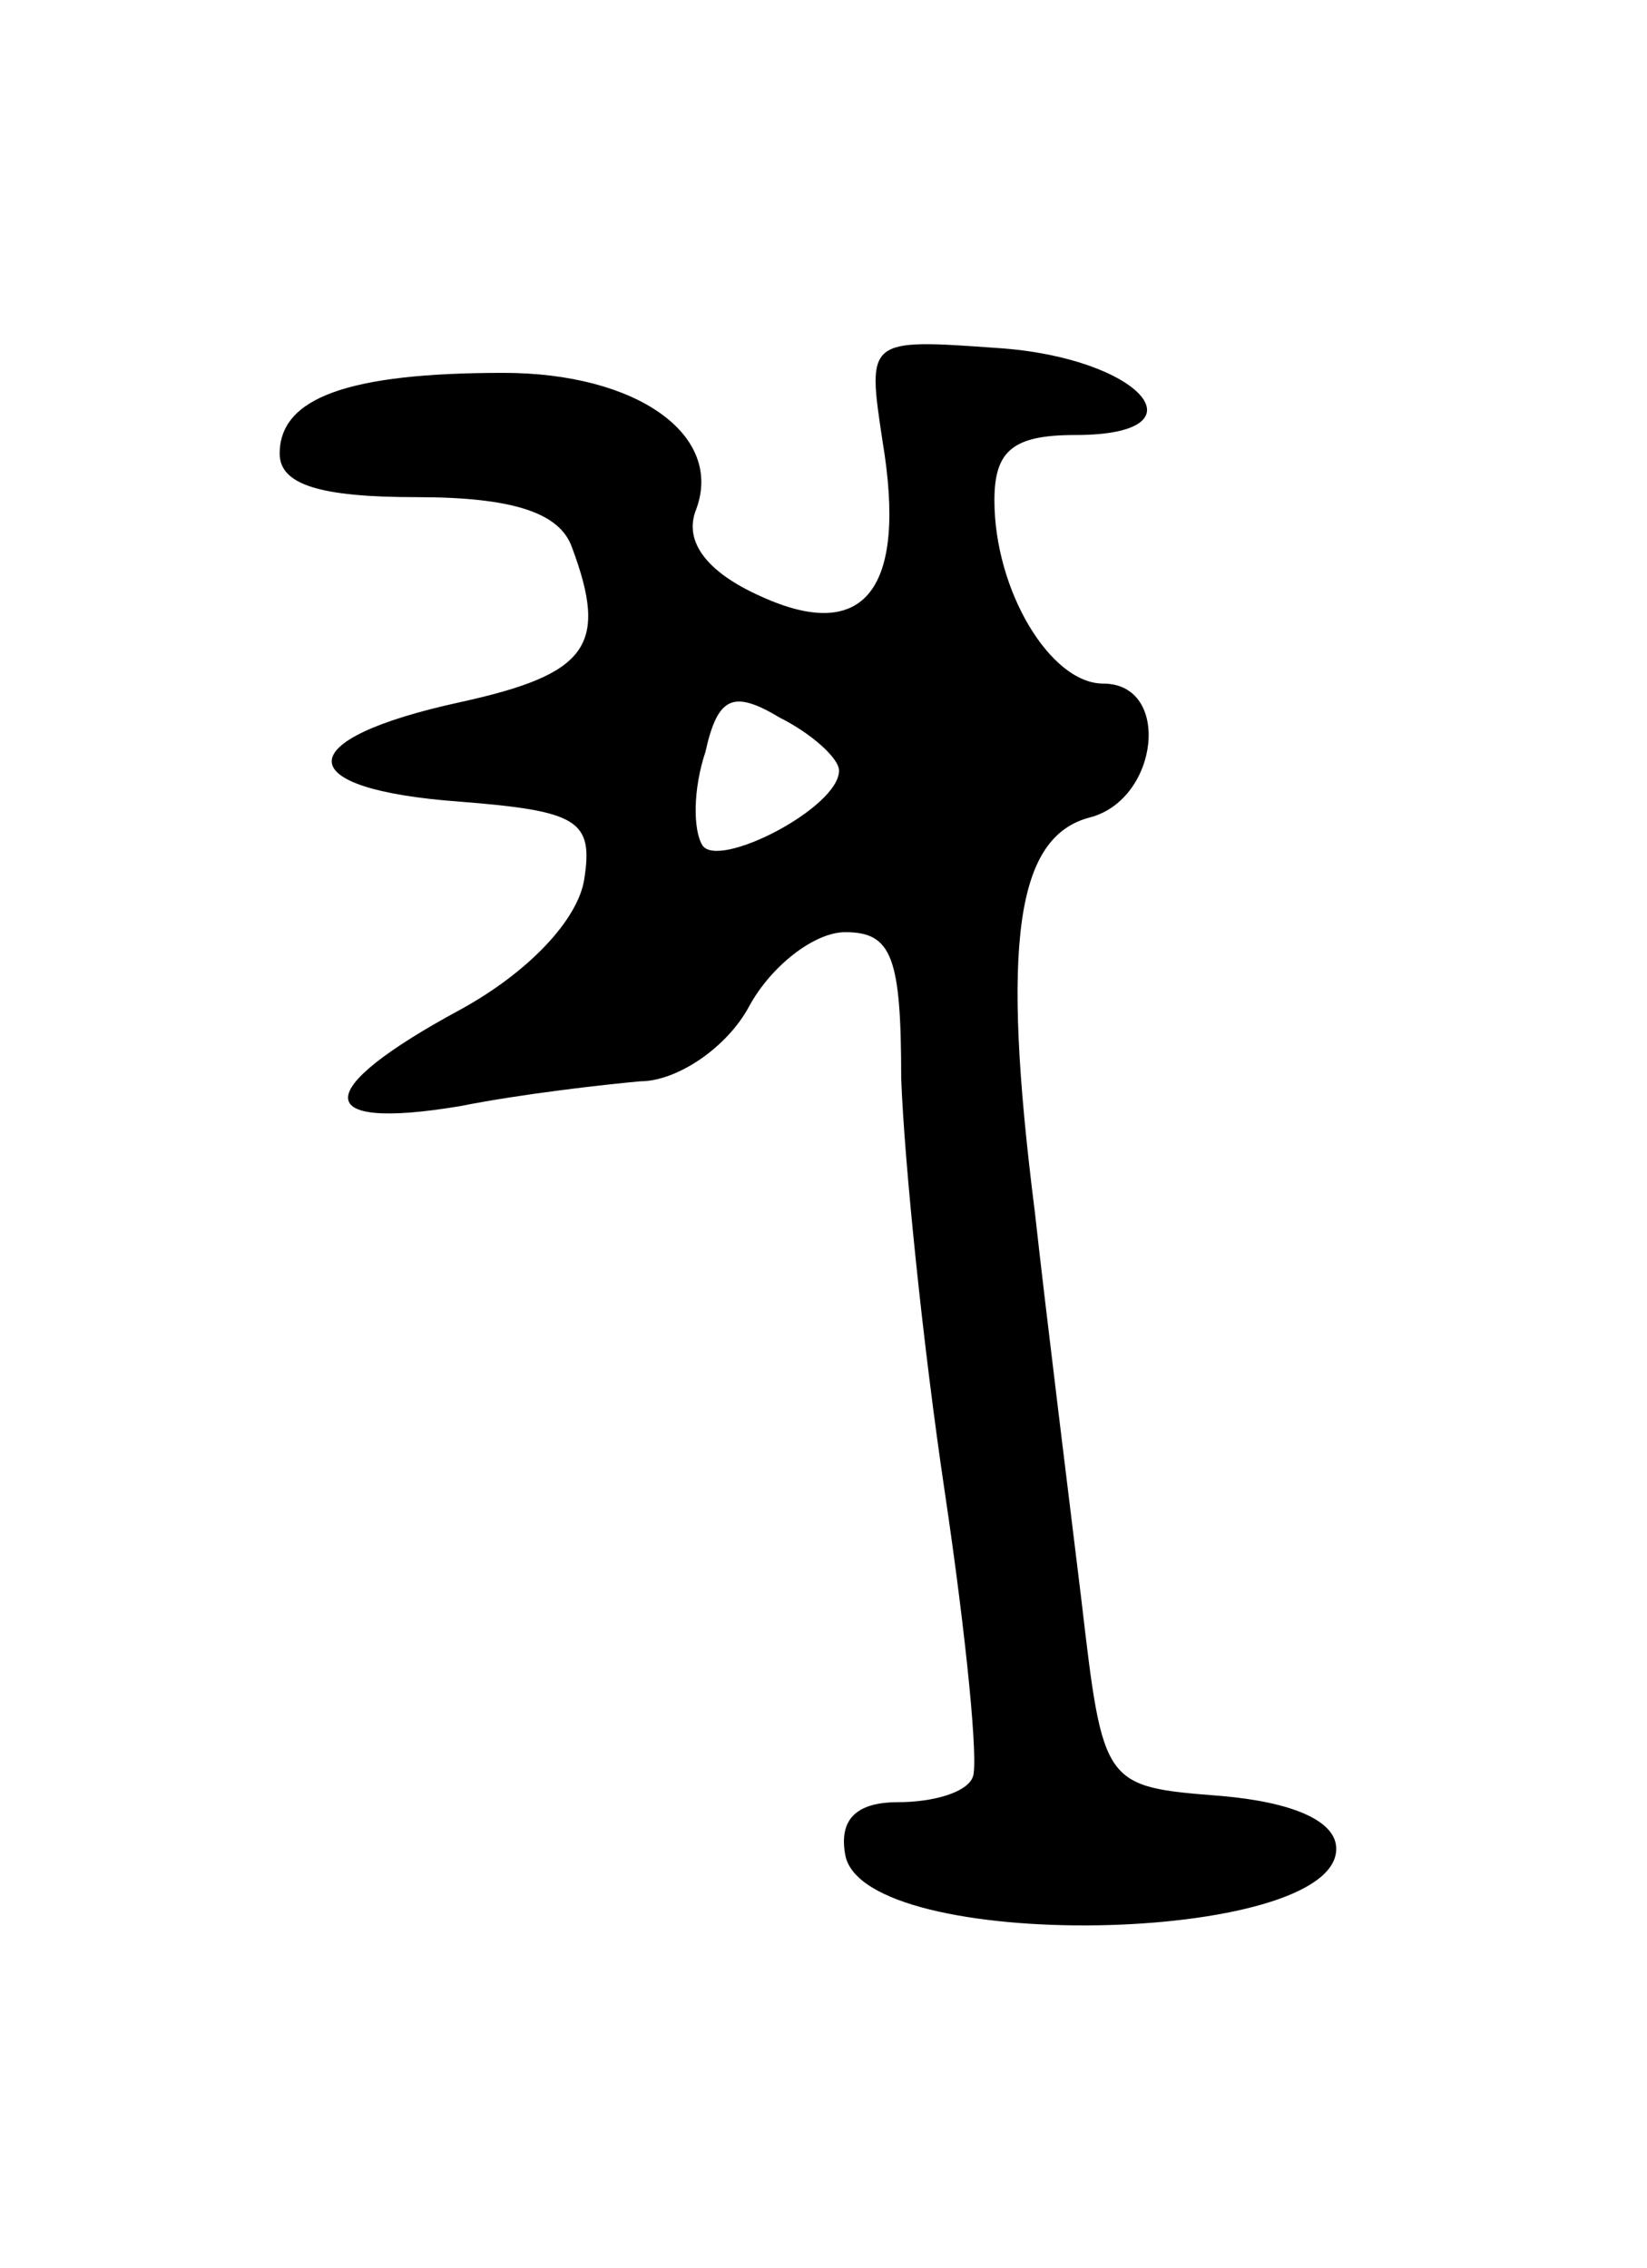 <svg version="1.0" xmlns="http://www.w3.org/2000/svg"
 width="53pt" height="73pt" viewBox="0 0 53 73"
 preserveAspectRatio="xMidYMid meet">
<g transform="translate(0,73) scale(0.1,-0.1)"
fill="#000000" stroke="none">
<path d="M284 588 c8 -48 -6 -65 -39 -50 -18 8 -25 18 -21 28 9 24 -19 44 -62
44 -50 0 -72 -8 -72 -26 0 -10 13 -14 44 -14 31 0 46 -5 50 -16 12 -32 5 -41
-36 -50 -55 -12 -55 -28 0 -32 38 -3 43 -6 40 -25 -2 -13 -18 -30 -40 -42 -48
-26 -48 -39 0 -31 20 4 47 7 58 8 12 0 28 11 35 24 7 13 21 24 31 24 15 0 18
-8 18 -47 1 -27 7 -86 14 -133 7 -47 11 -88 9 -92 -2 -5 -13 -8 -24 -8 -14 0
-19 -6 -17 -17 6 -32 158 -29 158 2 0 9 -14 15 -37 17 -38 3 -38 3 -45 63 -4
33 -11 89 -15 125 -11 87 -6 121 18 127 22 6 26 43 4 43 -17 0 -35 30 -35 59
0 16 6 21 26 21 43 0 21 25 -25 28 -42 3 -42 3 -37 -30z m-14 -106 c0 -12 -39
-32 -44 -24 -3 5 -3 18 1 30 4 18 9 20 24 11 10 -5 19 -13 19 -17z"/>
</g>
</svg>
